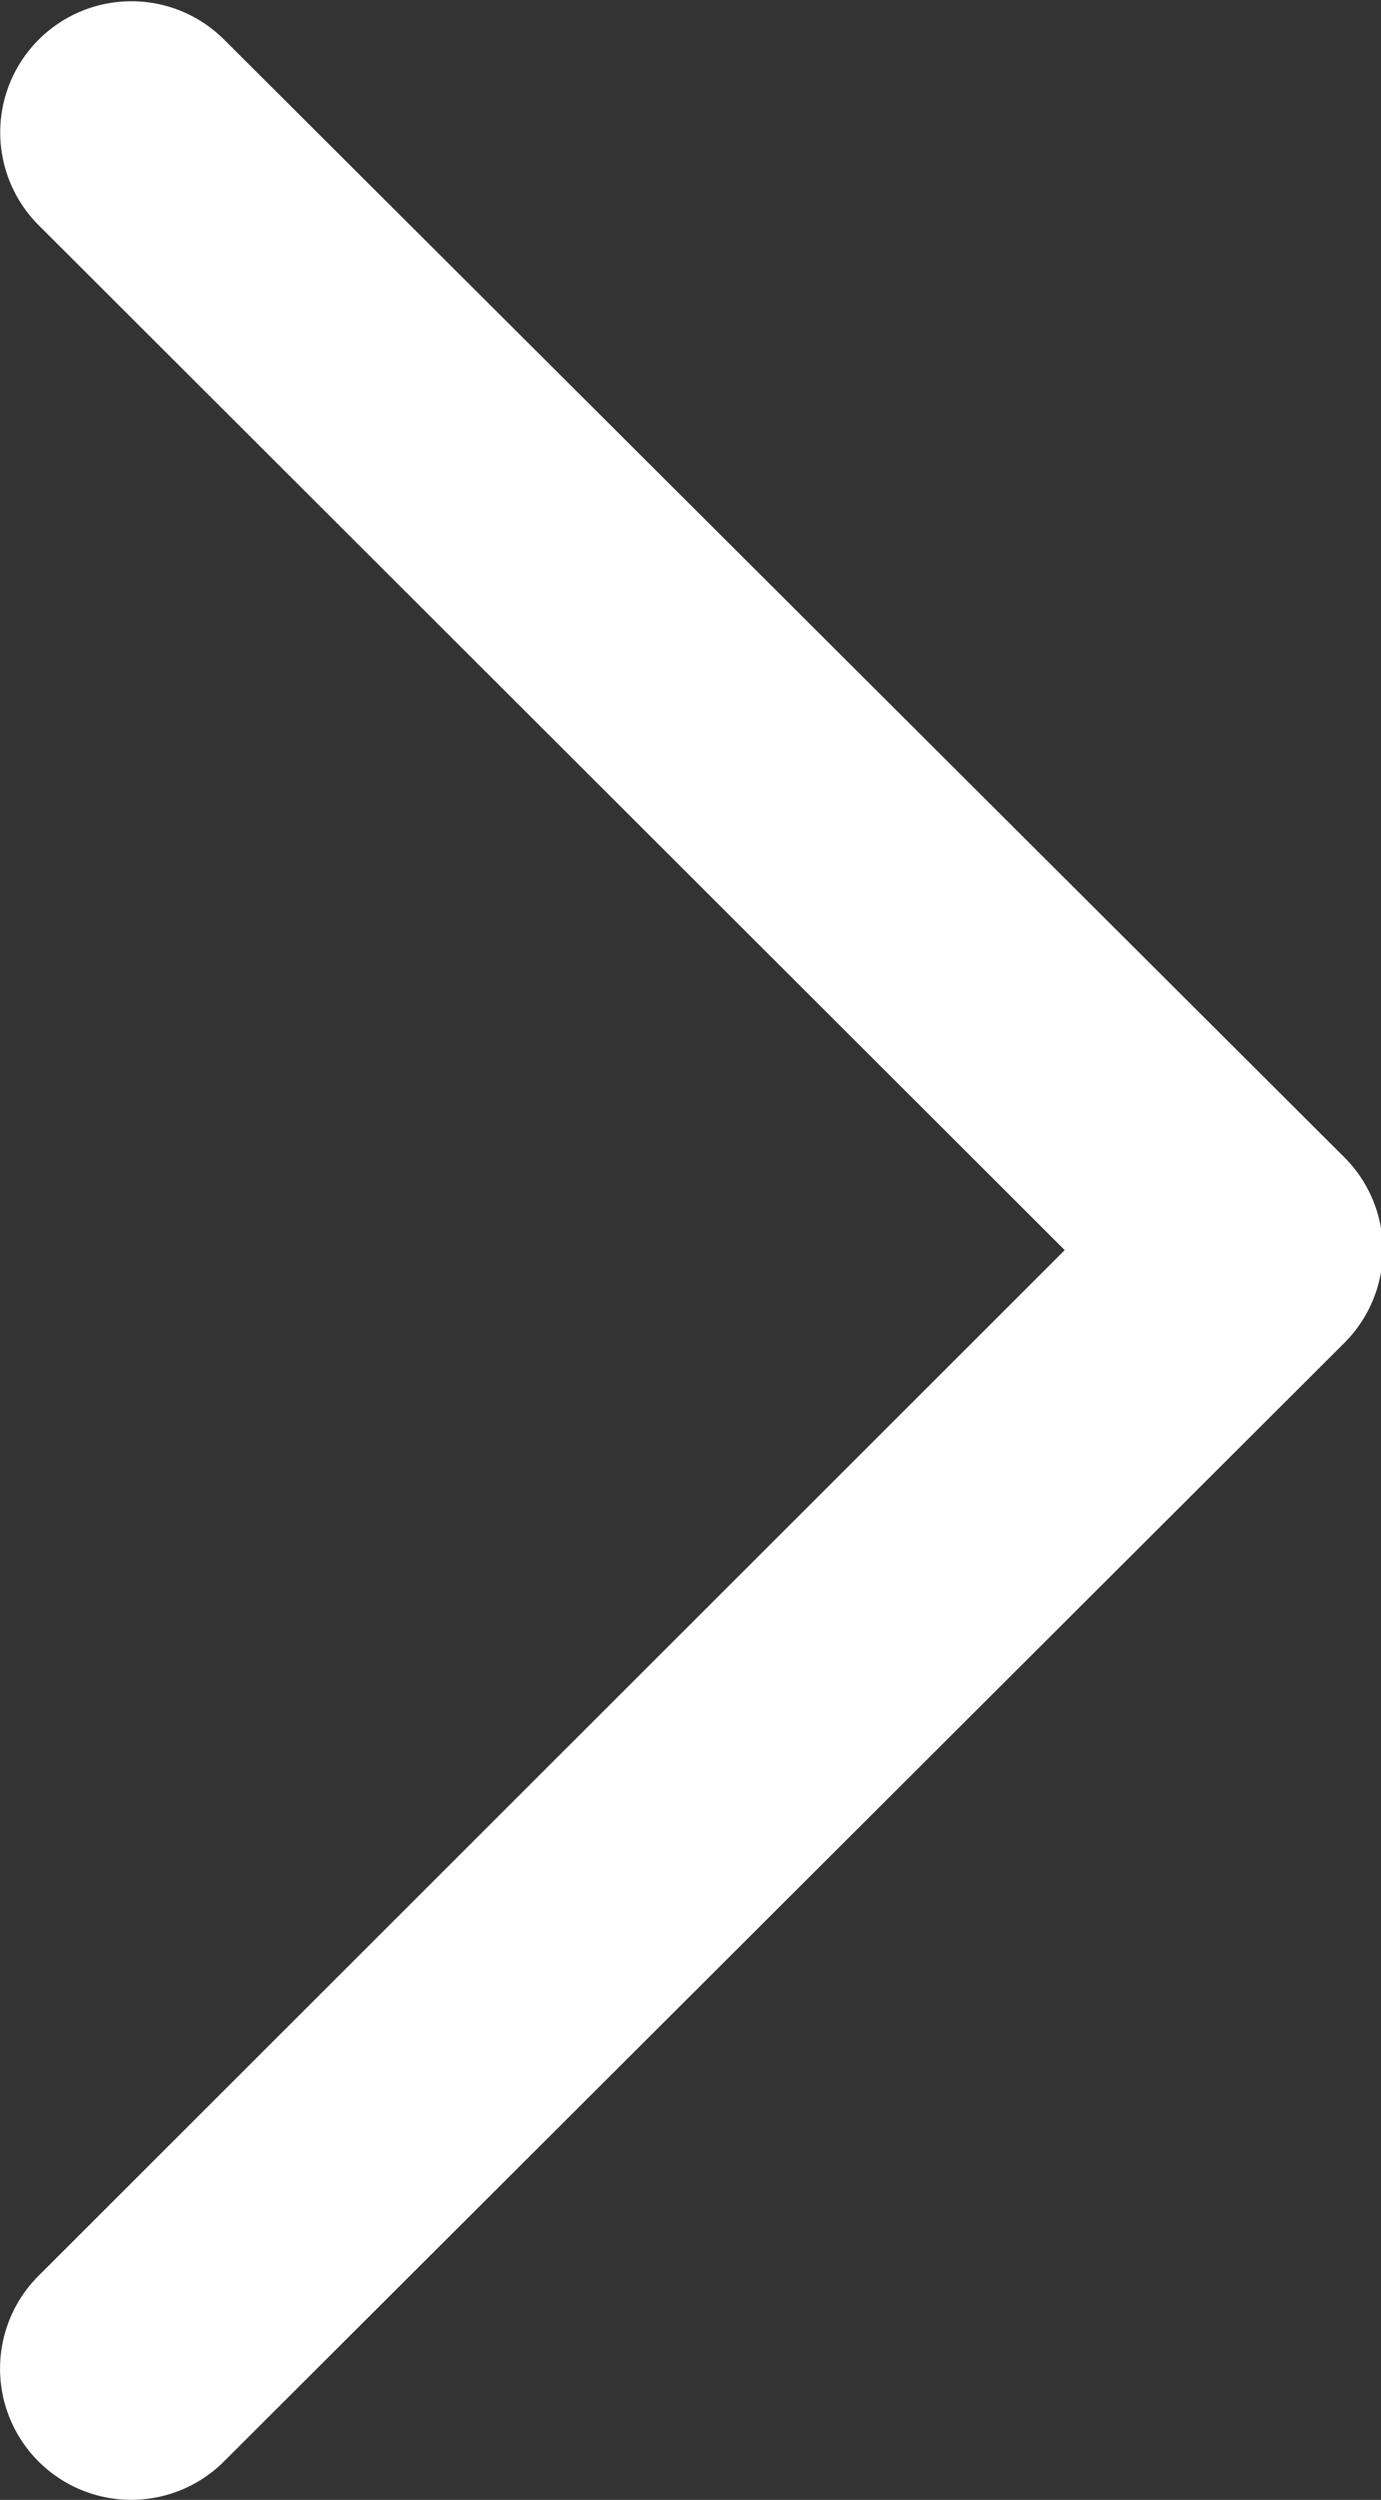 <svg xmlns="http://www.w3.org/2000/svg" width="4.109" height="7.437" viewBox="0 0 4.109 7.437">
  <rect x="0" y="0" width="4.109" height="7.437" fill="#333333" stroke="none"/>
  <path id="arrow_right" d="M3.168,62.549.115,59.5a.39.39,0,0,1,.552-.552L4,62.273a.39.39,0,0,1,0,.552L.666,66.153A.39.39,0,0,1,.115,65.6Z" transform="translate(0 -58.83)" fill="#fff"/>
</svg>

